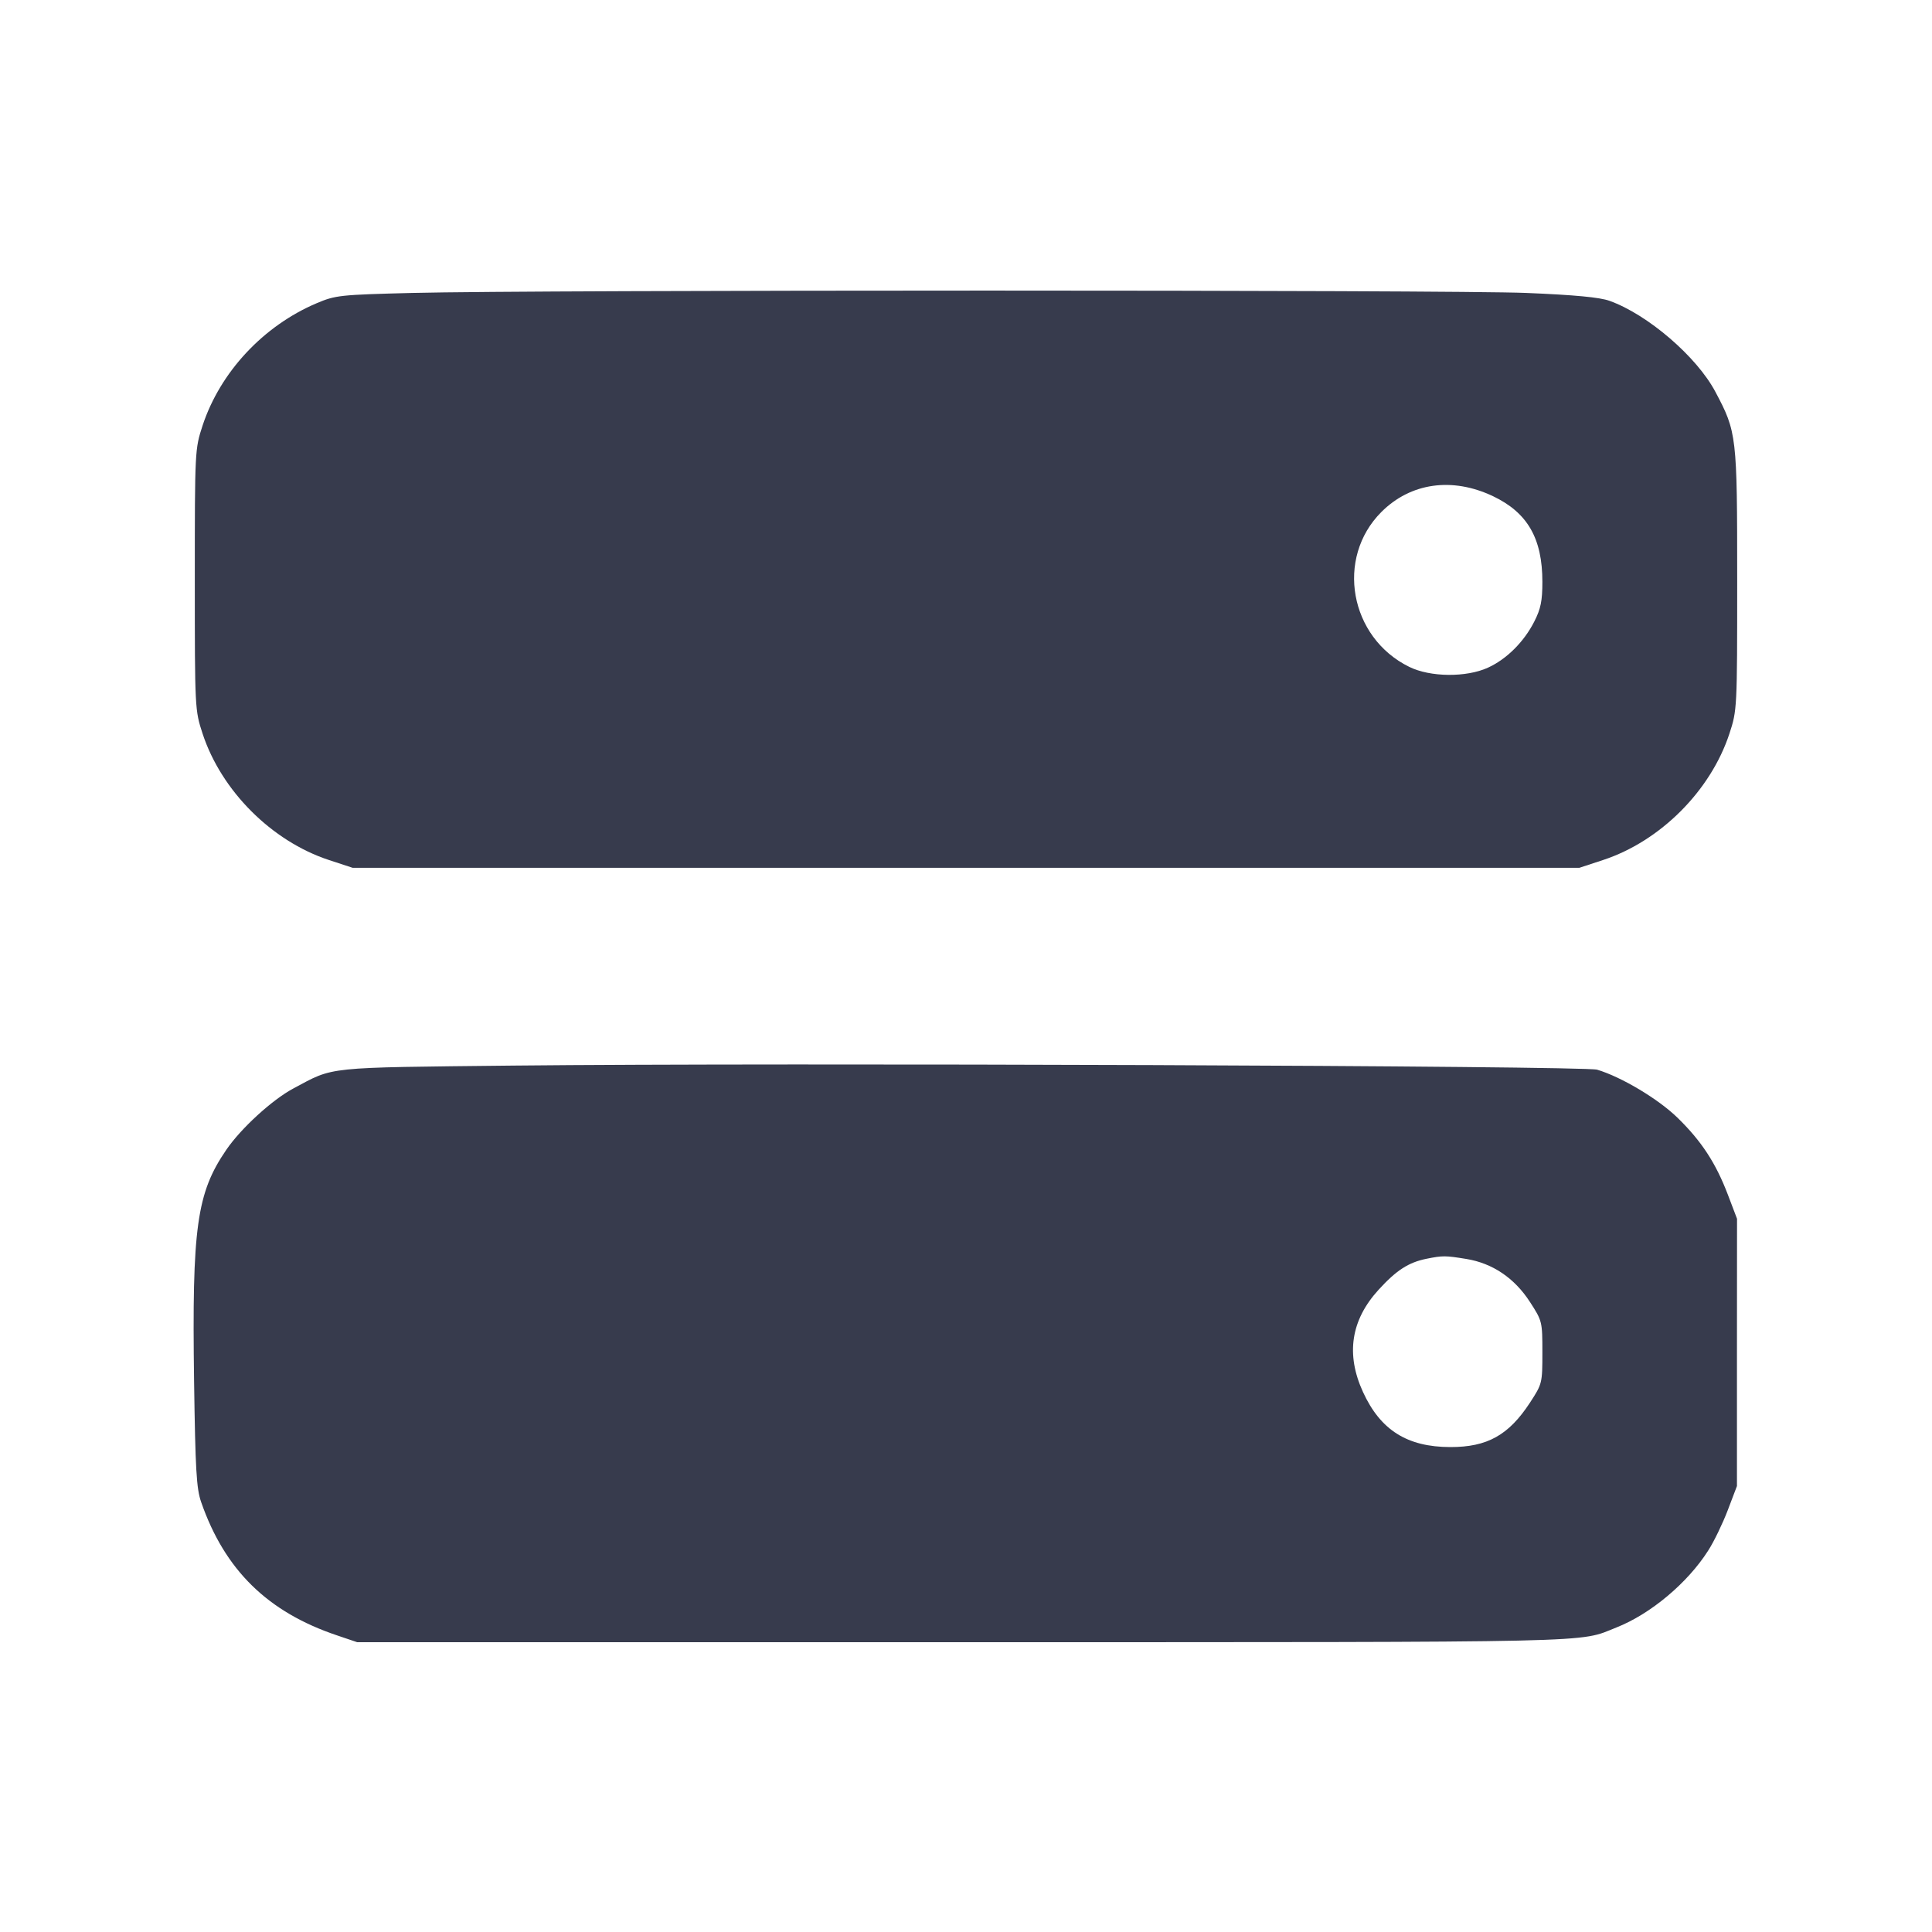 <svg width="24" height="24" viewBox="0 0 24 24" fill="none" xmlns="http://www.w3.org/2000/svg"><path d="M5.120 3.639 C 4.223 3.662,4.169 3.667,3.933 3.767 C 3.271 4.048,2.736 4.622,2.517 5.285 C 2.421 5.578,2.420 5.593,2.420 7.200 C 2.420 8.807,2.421 8.822,2.517 9.115 C 2.751 9.825,3.375 10.449,4.085 10.683 L 4.380 10.780 12.000 10.780 L 19.620 10.780 19.915 10.683 C 20.625 10.449,21.249 9.825,21.483 9.115 C 21.579 8.822,21.580 8.807,21.580 7.200 C 21.580 5.409,21.575 5.368,21.309 4.867 C 21.078 4.431,20.469 3.907,19.994 3.737 C 19.872 3.693,19.562 3.664,18.960 3.639 C 18.028 3.600,6.657 3.600,5.120 3.639 M18.549 6.165 C 18.976 6.369,19.160 6.689,19.160 7.228 C 19.160 7.463,19.140 7.563,19.060 7.720 C 18.932 7.973,18.716 8.188,18.484 8.294 C 18.215 8.417,17.767 8.413,17.506 8.284 C 16.765 7.920,16.587 6.933,17.160 6.360 C 17.524 5.996,18.042 5.923,18.549 6.165 M6.380 13.237 C 4.009 13.263,4.158 13.247,3.645 13.521 C 3.383 13.660,2.995 14.015,2.812 14.282 C 2.443 14.820,2.384 15.246,2.411 17.160 C 2.427 18.259,2.440 18.491,2.499 18.660 C 2.792 19.503,3.325 20.026,4.189 20.316 L 4.437 20.400 11.989 20.400 C 20.019 20.399,19.597 20.409,20.080 20.217 C 20.503 20.050,20.963 19.665,21.219 19.263 C 21.291 19.152,21.400 18.925,21.463 18.760 L 21.577 18.460 21.577 16.800 L 21.578 15.140 21.464 14.840 C 21.313 14.445,21.137 14.176,20.838 13.884 C 20.598 13.651,20.142 13.378,19.840 13.288 C 19.675 13.239,9.747 13.202,6.380 13.237 M18.214 15.639 C 18.541 15.692,18.814 15.877,19.006 16.174 C 19.158 16.409,19.160 16.418,19.160 16.800 C 19.160 17.182,19.158 17.191,19.006 17.424 C 18.742 17.828,18.475 17.977,18.016 17.976 C 17.481 17.975,17.149 17.766,16.932 17.293 C 16.716 16.824,16.781 16.398,17.126 16.021 C 17.346 15.780,17.497 15.682,17.720 15.637 C 17.923 15.596,17.956 15.597,18.214 15.639 " fill="#373B4D" stroke="none" fill-rule="evenodd"></path></svg>